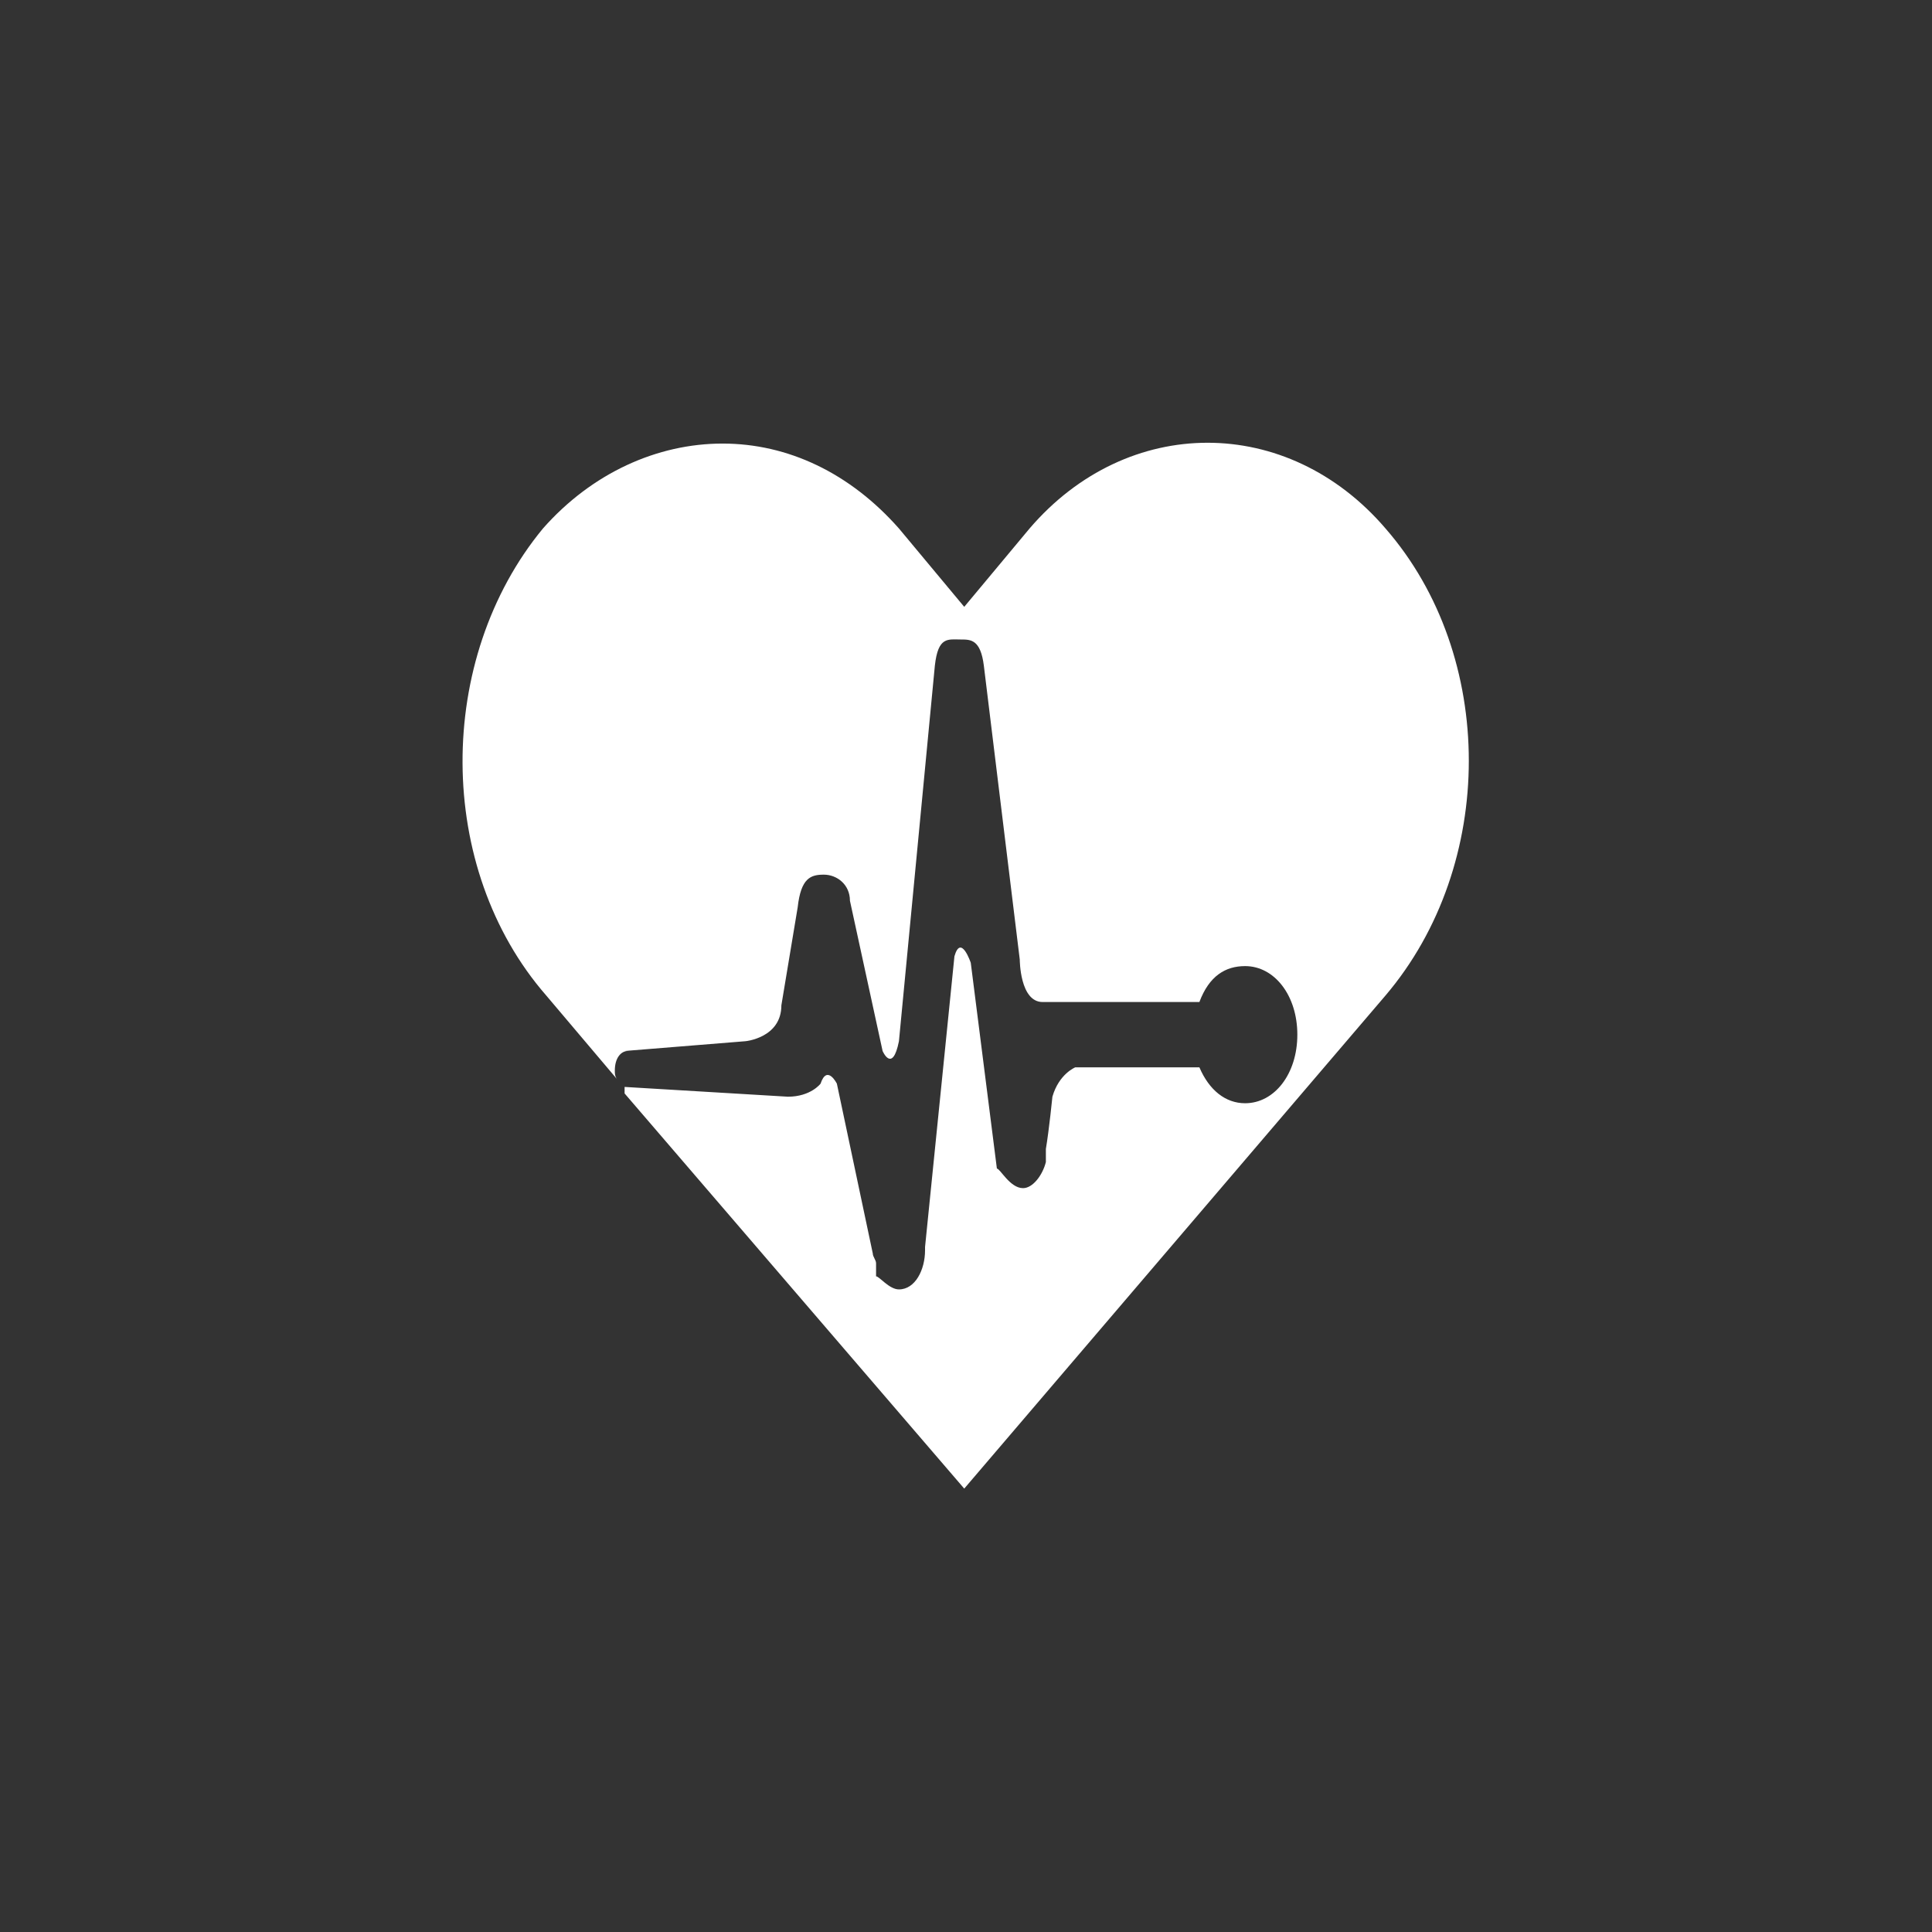 <?xml version="1.0" encoding="utf-8"?>
<svg xmlns="http://www.w3.org/2000/svg" height="48" width="48" viewBox="0 0 48 48">
  <rect x="0" y="0" width="48" height="48" fill="#333333" stroke="none"/>
  <g>
    <path id="path1" transform="rotate(0,24,24) translate(11.492,11) scale(0.812,0.812)  " fill="#FFFFFF" d="M4.722,19.467L4.758,19.51C4.746,19.497,4.735,19.485,4.726,19.472z M22.795,0C24.768,0 26.741,0.874 28.24,2.623 31.638,6.52 31.638,12.915 28.24,16.912L15.35,32 4.958,19.909 4.958,19.71 9.954,20.009C10.654,20.009 10.954,19.61 10.954,19.61 11.154,19.01 11.453,19.61 11.453,19.61L12.552,24.806C12.552,24.906,12.652,25.005,12.652,25.105L12.652,25.505C12.752,25.505 13.052,25.905 13.352,25.905 13.851,25.905 14.151,25.305 14.151,24.706L14.151,24.606 15.05,15.713C15.25,15.013,15.55,15.913,15.55,15.913L16.349,22.208C16.449,22.208 16.749,22.807 17.149,22.807 17.449,22.807 17.748,22.408 17.848,22.008L17.848,21.908 17.848,21.608C17.948,21.009 18.048,20.009 18.048,20.009 18.248,19.31 18.748,19.11 18.748,19.11L22.545,19.11C22.844,19.81 23.344,20.209 23.944,20.209 24.843,20.209 25.542,19.31 25.542,18.111 25.542,16.912 24.843,16.013 23.944,16.013 23.344,16.013 22.844,16.312 22.545,17.112L17.748,17.112C17.049,17.112,17.049,15.813,17.049,15.813L15.95,6.82C15.85,6.02 15.55,6.02 15.25,6.02 14.851,6.02 14.551,5.92 14.451,6.82L13.352,18.311C13.152,19.31,12.852,18.61,12.852,18.61L11.853,14.014C11.853,13.514 11.453,13.215 11.054,13.215 10.654,13.215 10.354,13.315 10.254,14.214L9.755,17.212C9.755,18.211,8.655,18.311,8.655,18.311L4.958,18.61 5.058,18.61C4.858,18.61 4.659,18.81 4.659,19.21 4.659,19.285 4.659,19.36 4.701,19.435L4.722,19.467 2.56,16.912C-0.837,13.015 -0.837,6.62 2.46,2.623 3.959,0.924 5.958,0.025 7.956,0.025 9.954,0.025 11.853,0.924 13.352,2.623L15.35,5.021 17.349,2.623C18.848,0.874,20.821,0,22.795,0z" />
  </g>
</svg>

